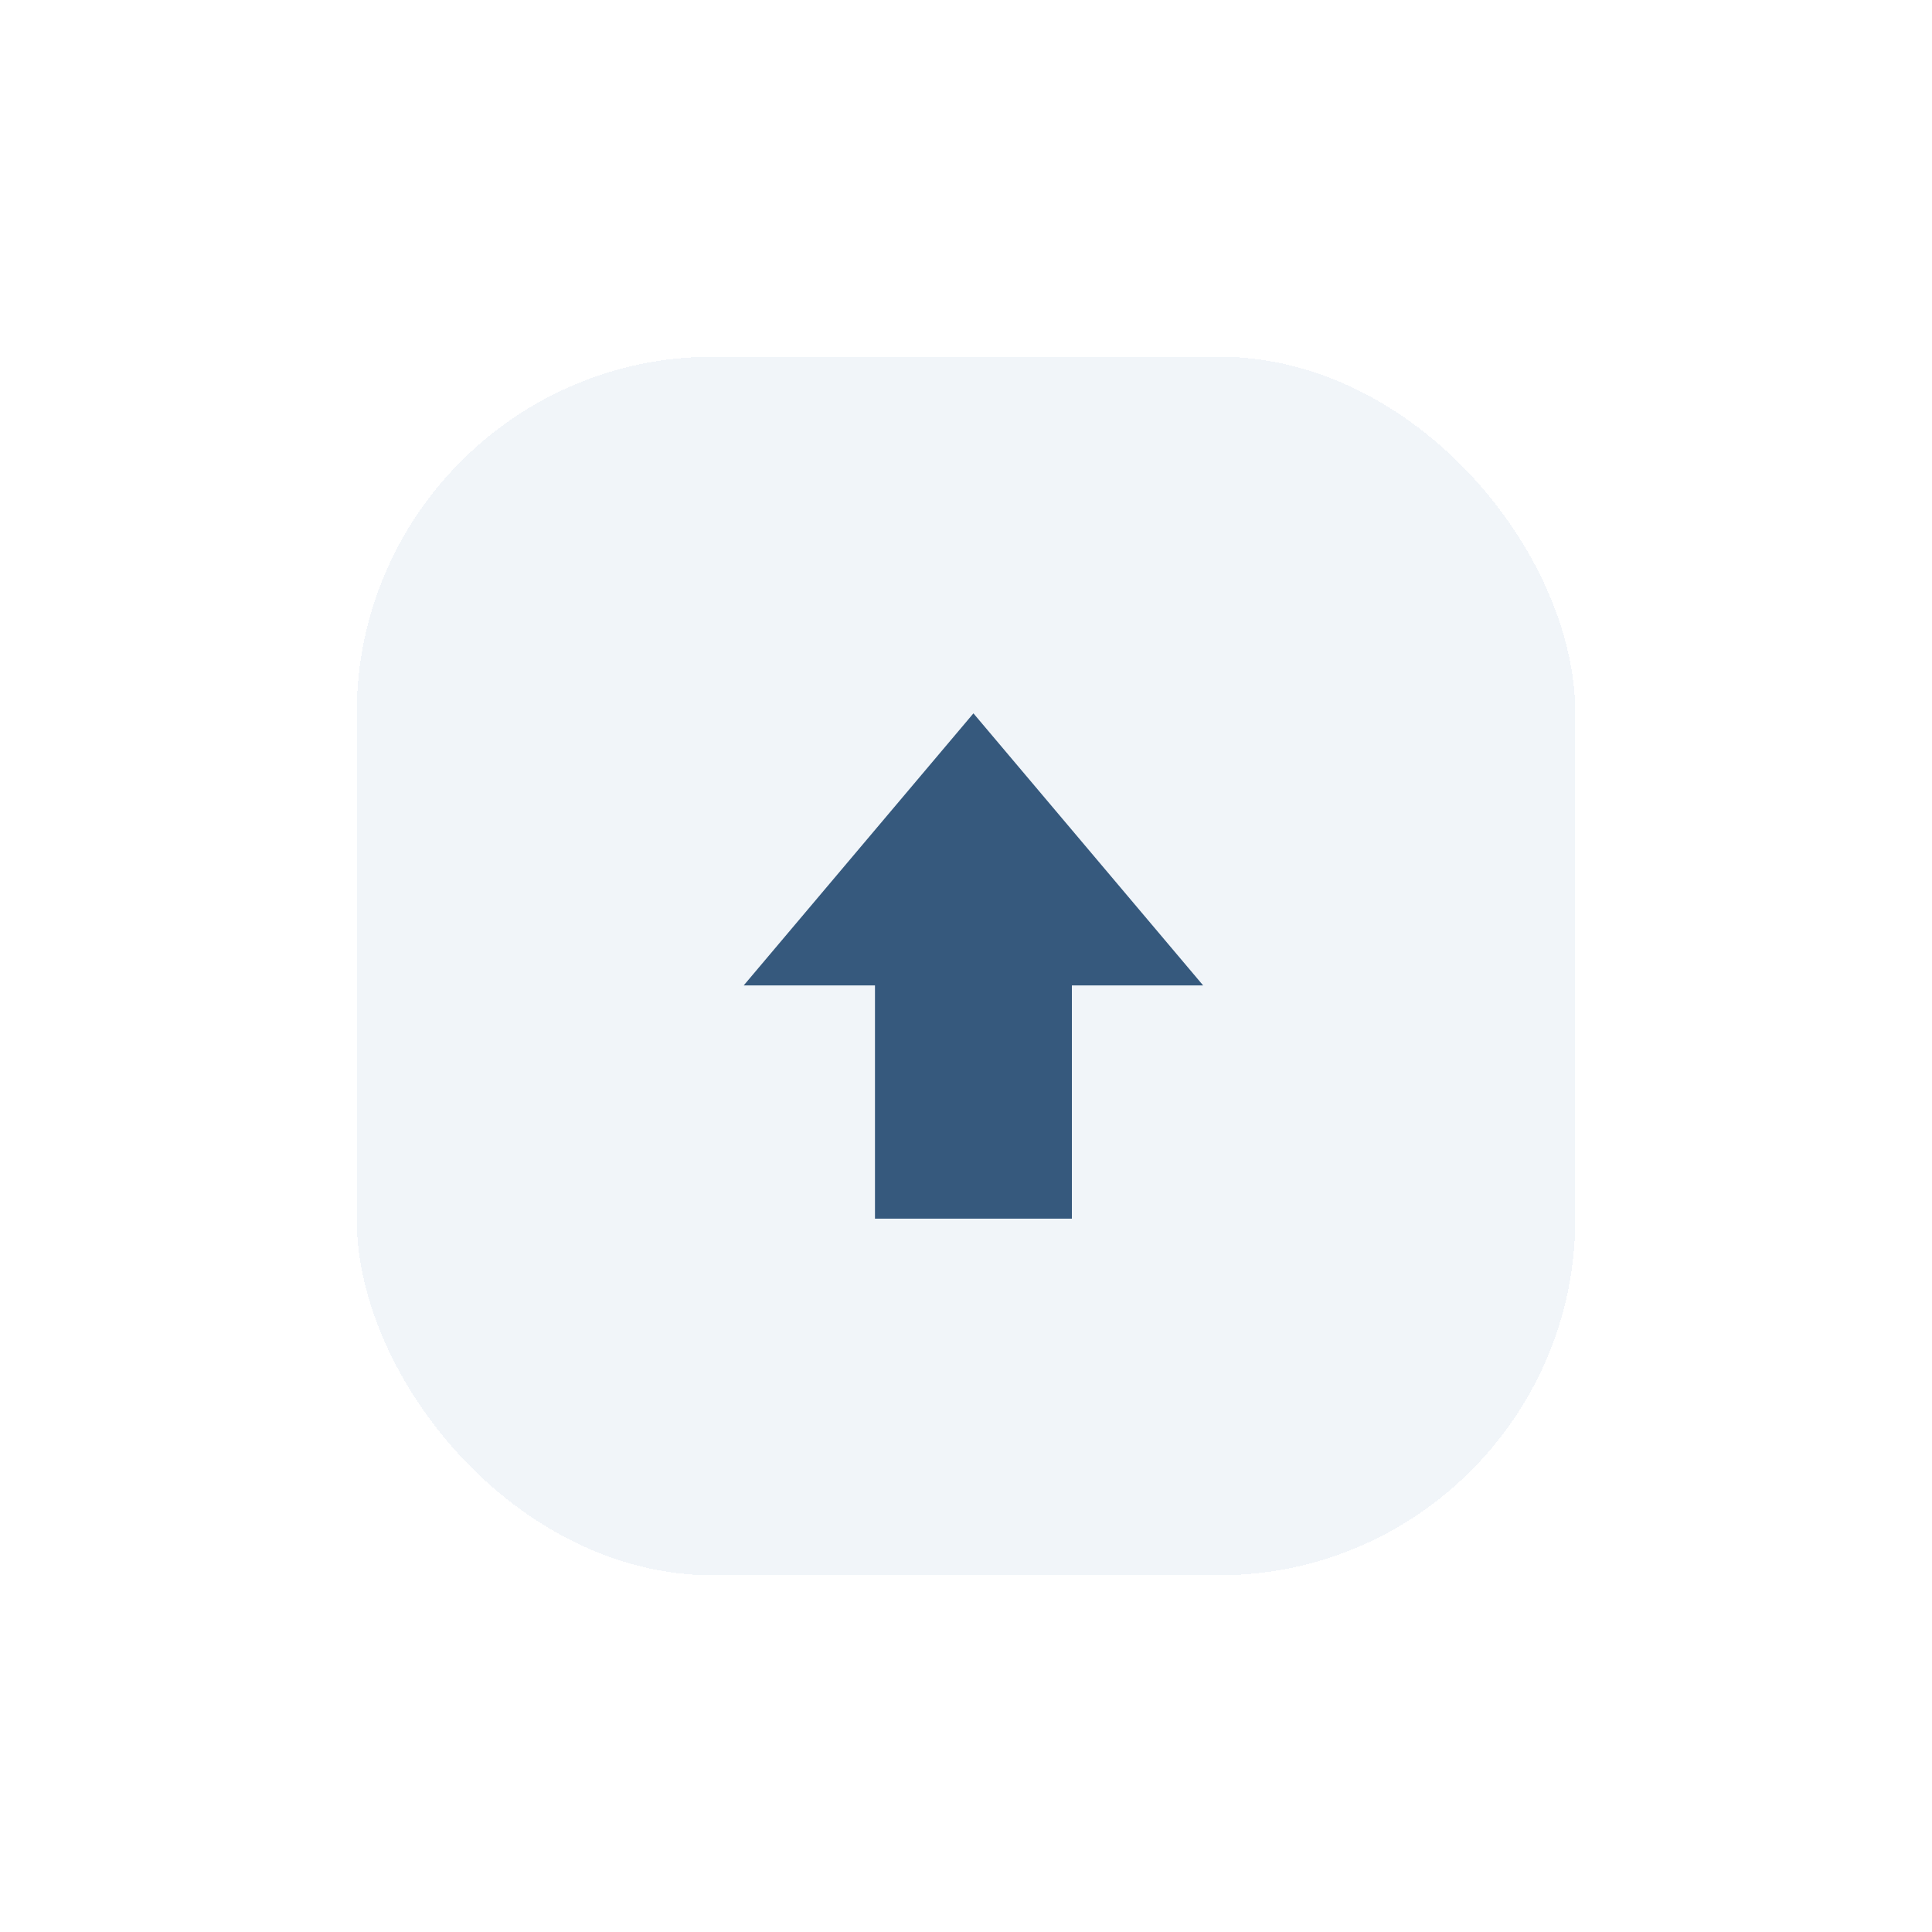 <svg width="130" height="130" viewBox="0 0 130 130" fill="none" xmlns="http://www.w3.org/2000/svg">
<g filter="url(#filter0_dd_29_227)">
<rect x="24" y="24" width="82" height="82" rx="24" fill="#F1F5F9" shape-rendering="crispEdges"/>
</g>
<g clip-path="url(#clip0_29_227)">
<path d="M58.875 82H72.125V66.308H80.958L65.5 48L50.041 66.308H58.875V82Z" fill="#36597D"/>
</g>
<defs>
<filter id="filter0_dd_29_227" x="0" y="0" width="130" height="130" filterUnits="userSpaceOnUse" color-interpolation-filters="sRGB">
<feFlood flood-opacity="0" result="BackgroundImageFix"/>
<feColorMatrix in="SourceAlpha" type="matrix" values="0 0 0 0 0 0 0 0 0 0 0 0 0 0 0 0 0 0 127 0" result="hardAlpha"/>
<feOffset dx="-8" dy="-8"/>
<feGaussianBlur stdDeviation="8"/>
<feComposite in2="hardAlpha" operator="out"/>
<feColorMatrix type="matrix" values="0 0 0 0 1 0 0 0 0 1 0 0 0 0 1 0 0 0 1 0"/>
<feBlend mode="normal" in2="BackgroundImageFix" result="effect1_dropShadow_29_227"/>
<feColorMatrix in="SourceAlpha" type="matrix" values="0 0 0 0 0 0 0 0 0 0 0 0 0 0 0 0 0 0 127 0" result="hardAlpha"/>
<feOffset dx="8" dy="8"/>
<feGaussianBlur stdDeviation="8"/>
<feComposite in2="hardAlpha" operator="out"/>
<feColorMatrix type="matrix" values="0 0 0 0 0.79 0 0 0 0 0.85 0 0 0 0 0.91 0 0 0 1 0"/>
<feBlend mode="normal" in2="effect1_dropShadow_29_227" result="effect2_dropShadow_29_227"/>
<feBlend mode="normal" in="SourceGraphic" in2="effect2_dropShadow_29_227" result="shape"/>
</filter>
<clipPath id="clip0_29_227">
<rect width="53" height="48" fill="white" transform="translate(39 41)"/>
</clipPath>
</defs>
</svg>
